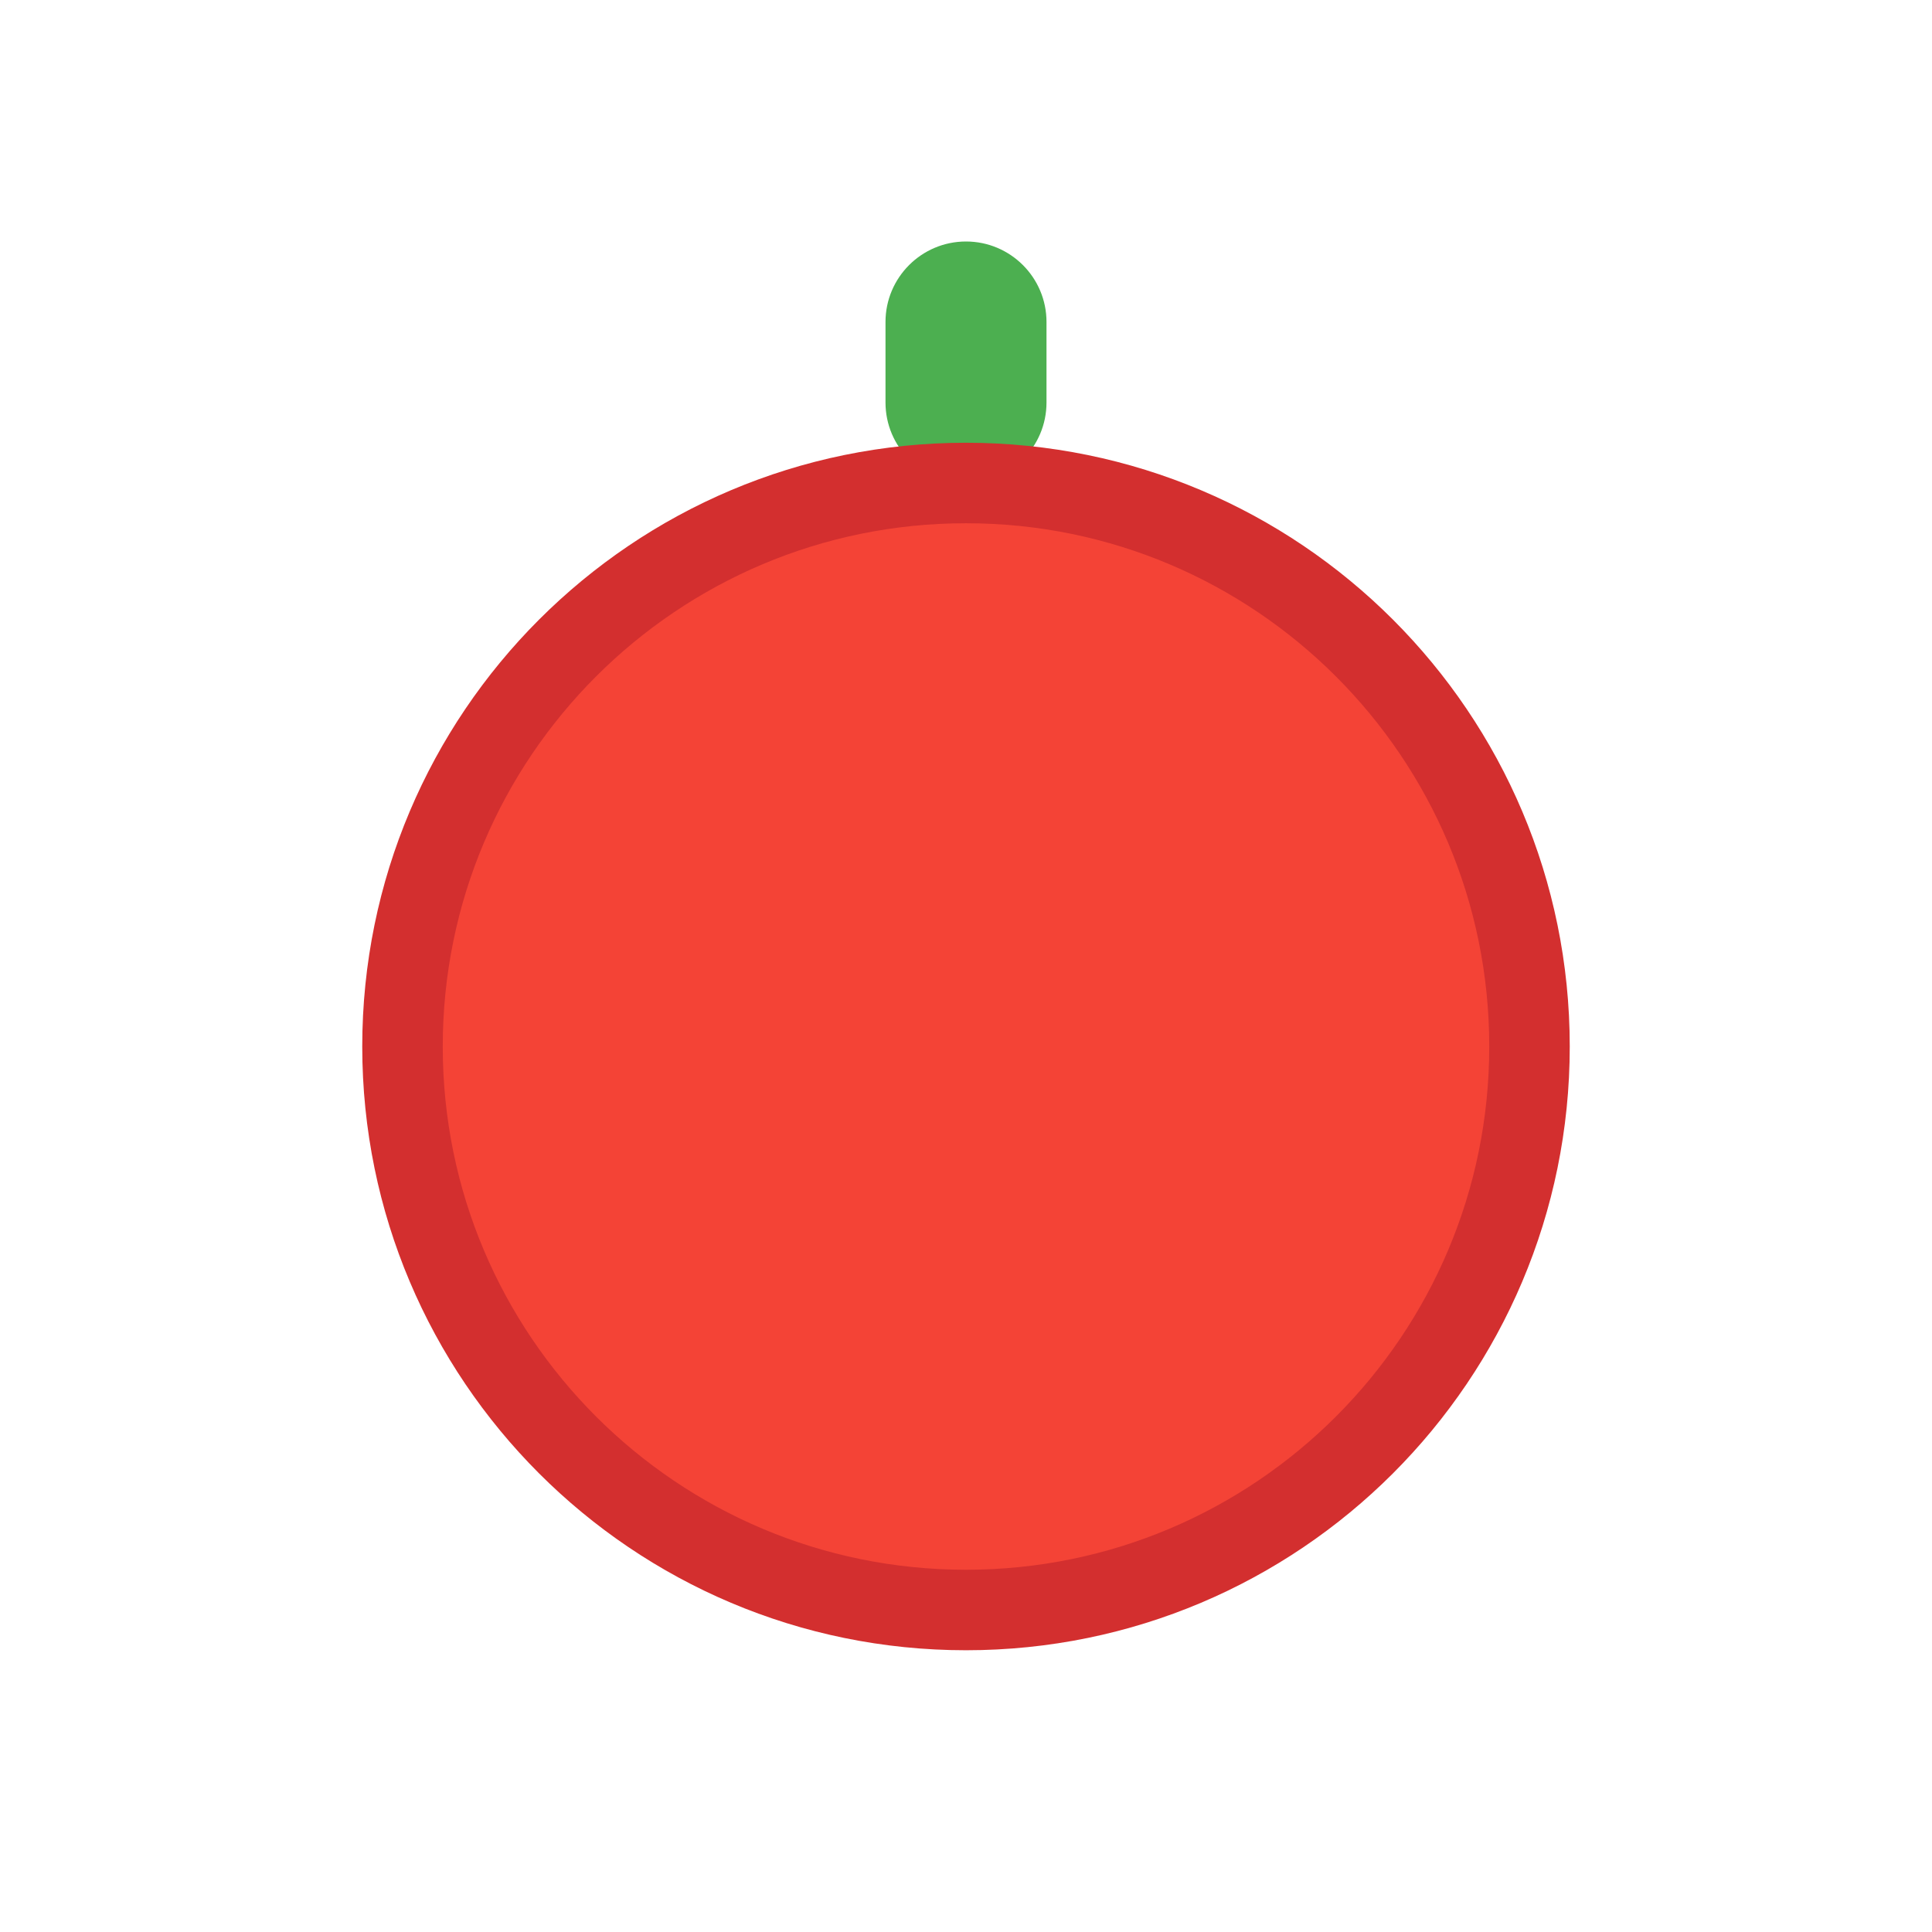 <?xml version="1.0" encoding="UTF-8"?>
<svg width="24px" height="24px" viewBox="0 0 24 24" version="1.1" xmlns="http://www.w3.org/2000/svg">
    <title>Apple</title>
    <g stroke="none" stroke-width="1" fill="none" fill-rule="evenodd">
        <path d="M12,3 C12.552,3 13,3.448 13,4 L13,5 C13,5.552 12.552,6 12,6 C11.448,6 11,5.552 11,5 L11,4 C11,3.448 11.448,3 12,3 Z" fill="#4CAF50" fill-rule="nonzero"></path>
        <path d="M12,6 C15.866,6 19,9.134 19,13 C19,16.866 15.866,20 12,20 C8.134,20 5,16.866 5,13 C5,9.134 8.134,6 12,6 Z" fill="#F44336" stroke="#D32F2F" stroke-width="1"></path>
    </g>
</svg>
